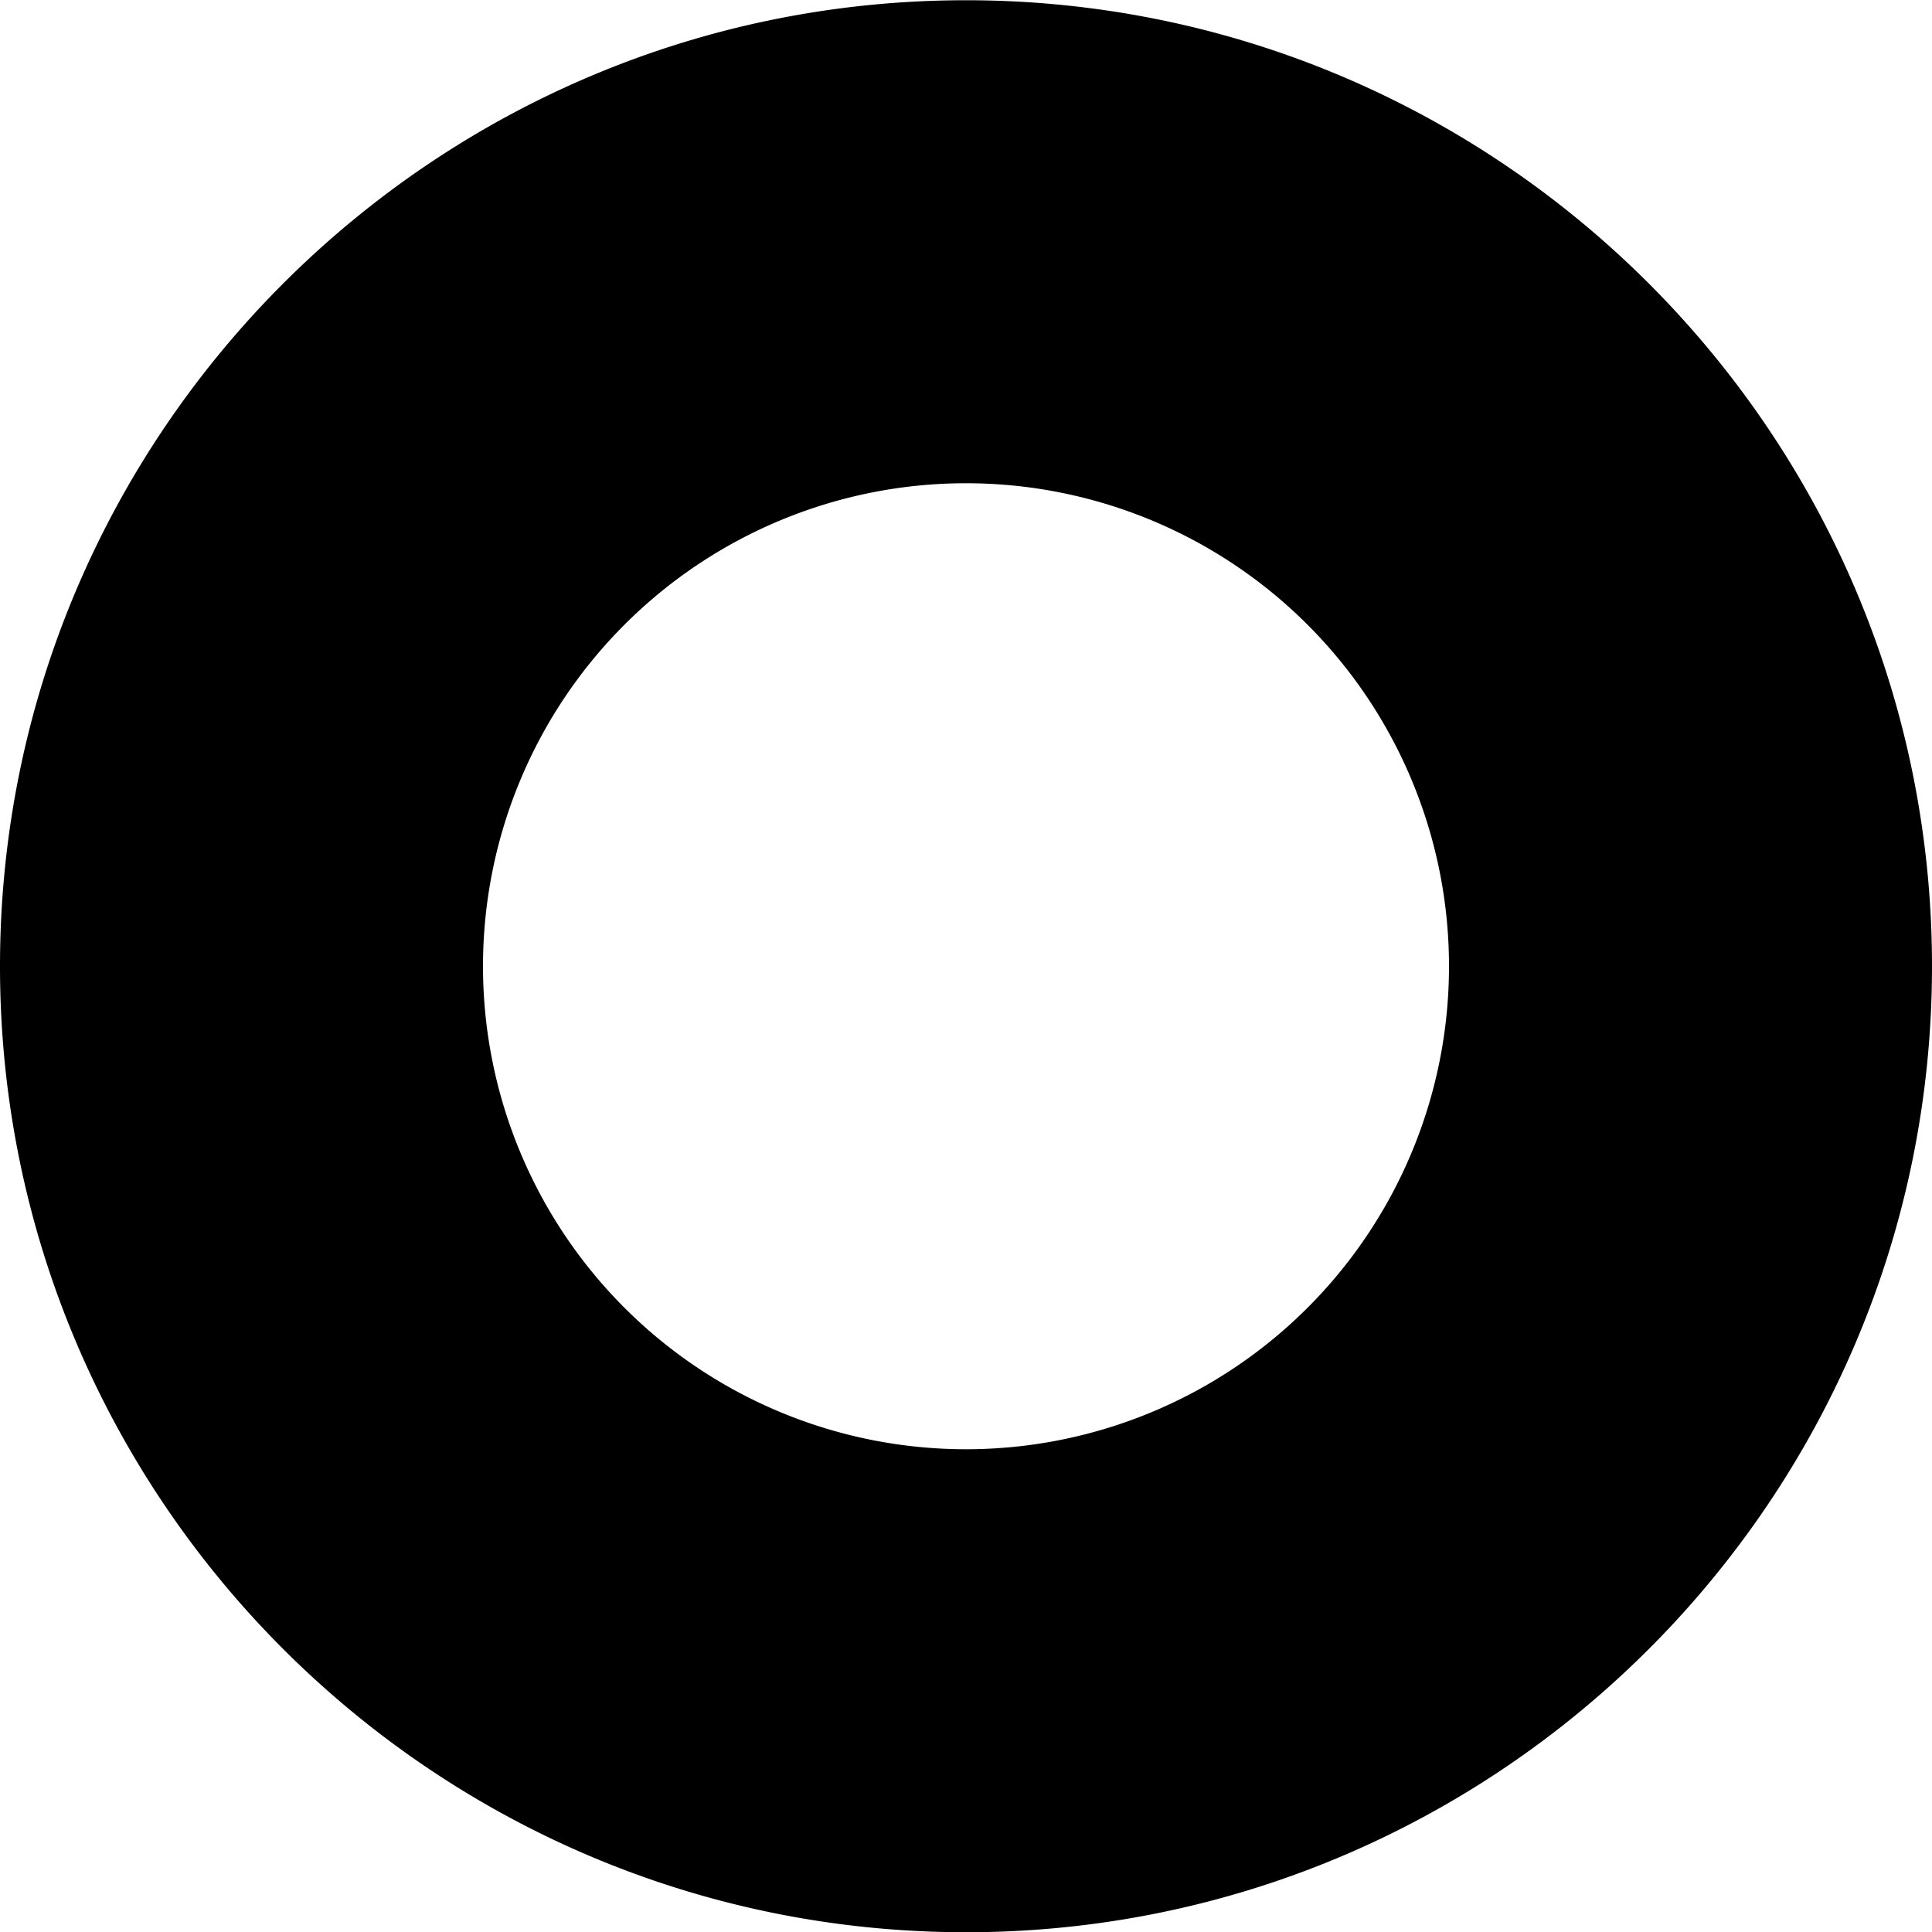 <!--
* SPDX-FileCopyrightText: © 2020 Liferay, Inc. <https://liferay.com>
* SPDX-FileCopyrightText: © 2020 Contributors to the project Clay <https://github.com/liferay/clay/graphs/contributors>
*
* SPDX-License-Identifier: BSD-3-Clause
-->
<svg viewBox="0 0 16 16" xmlns="http://www.w3.org/2000/svg"><path fill-rule="evenodd" clip-rule="evenodd" d="M0 8.002c0-4.412 3.588-8 8-8s8 3.588 8 8c0 4.413-3.588 8-8 8s-8-3.587-8-8Zm4 0a4 4 0 1 0 8 0 4 4 0 0 0-8 0Z"/></svg>

